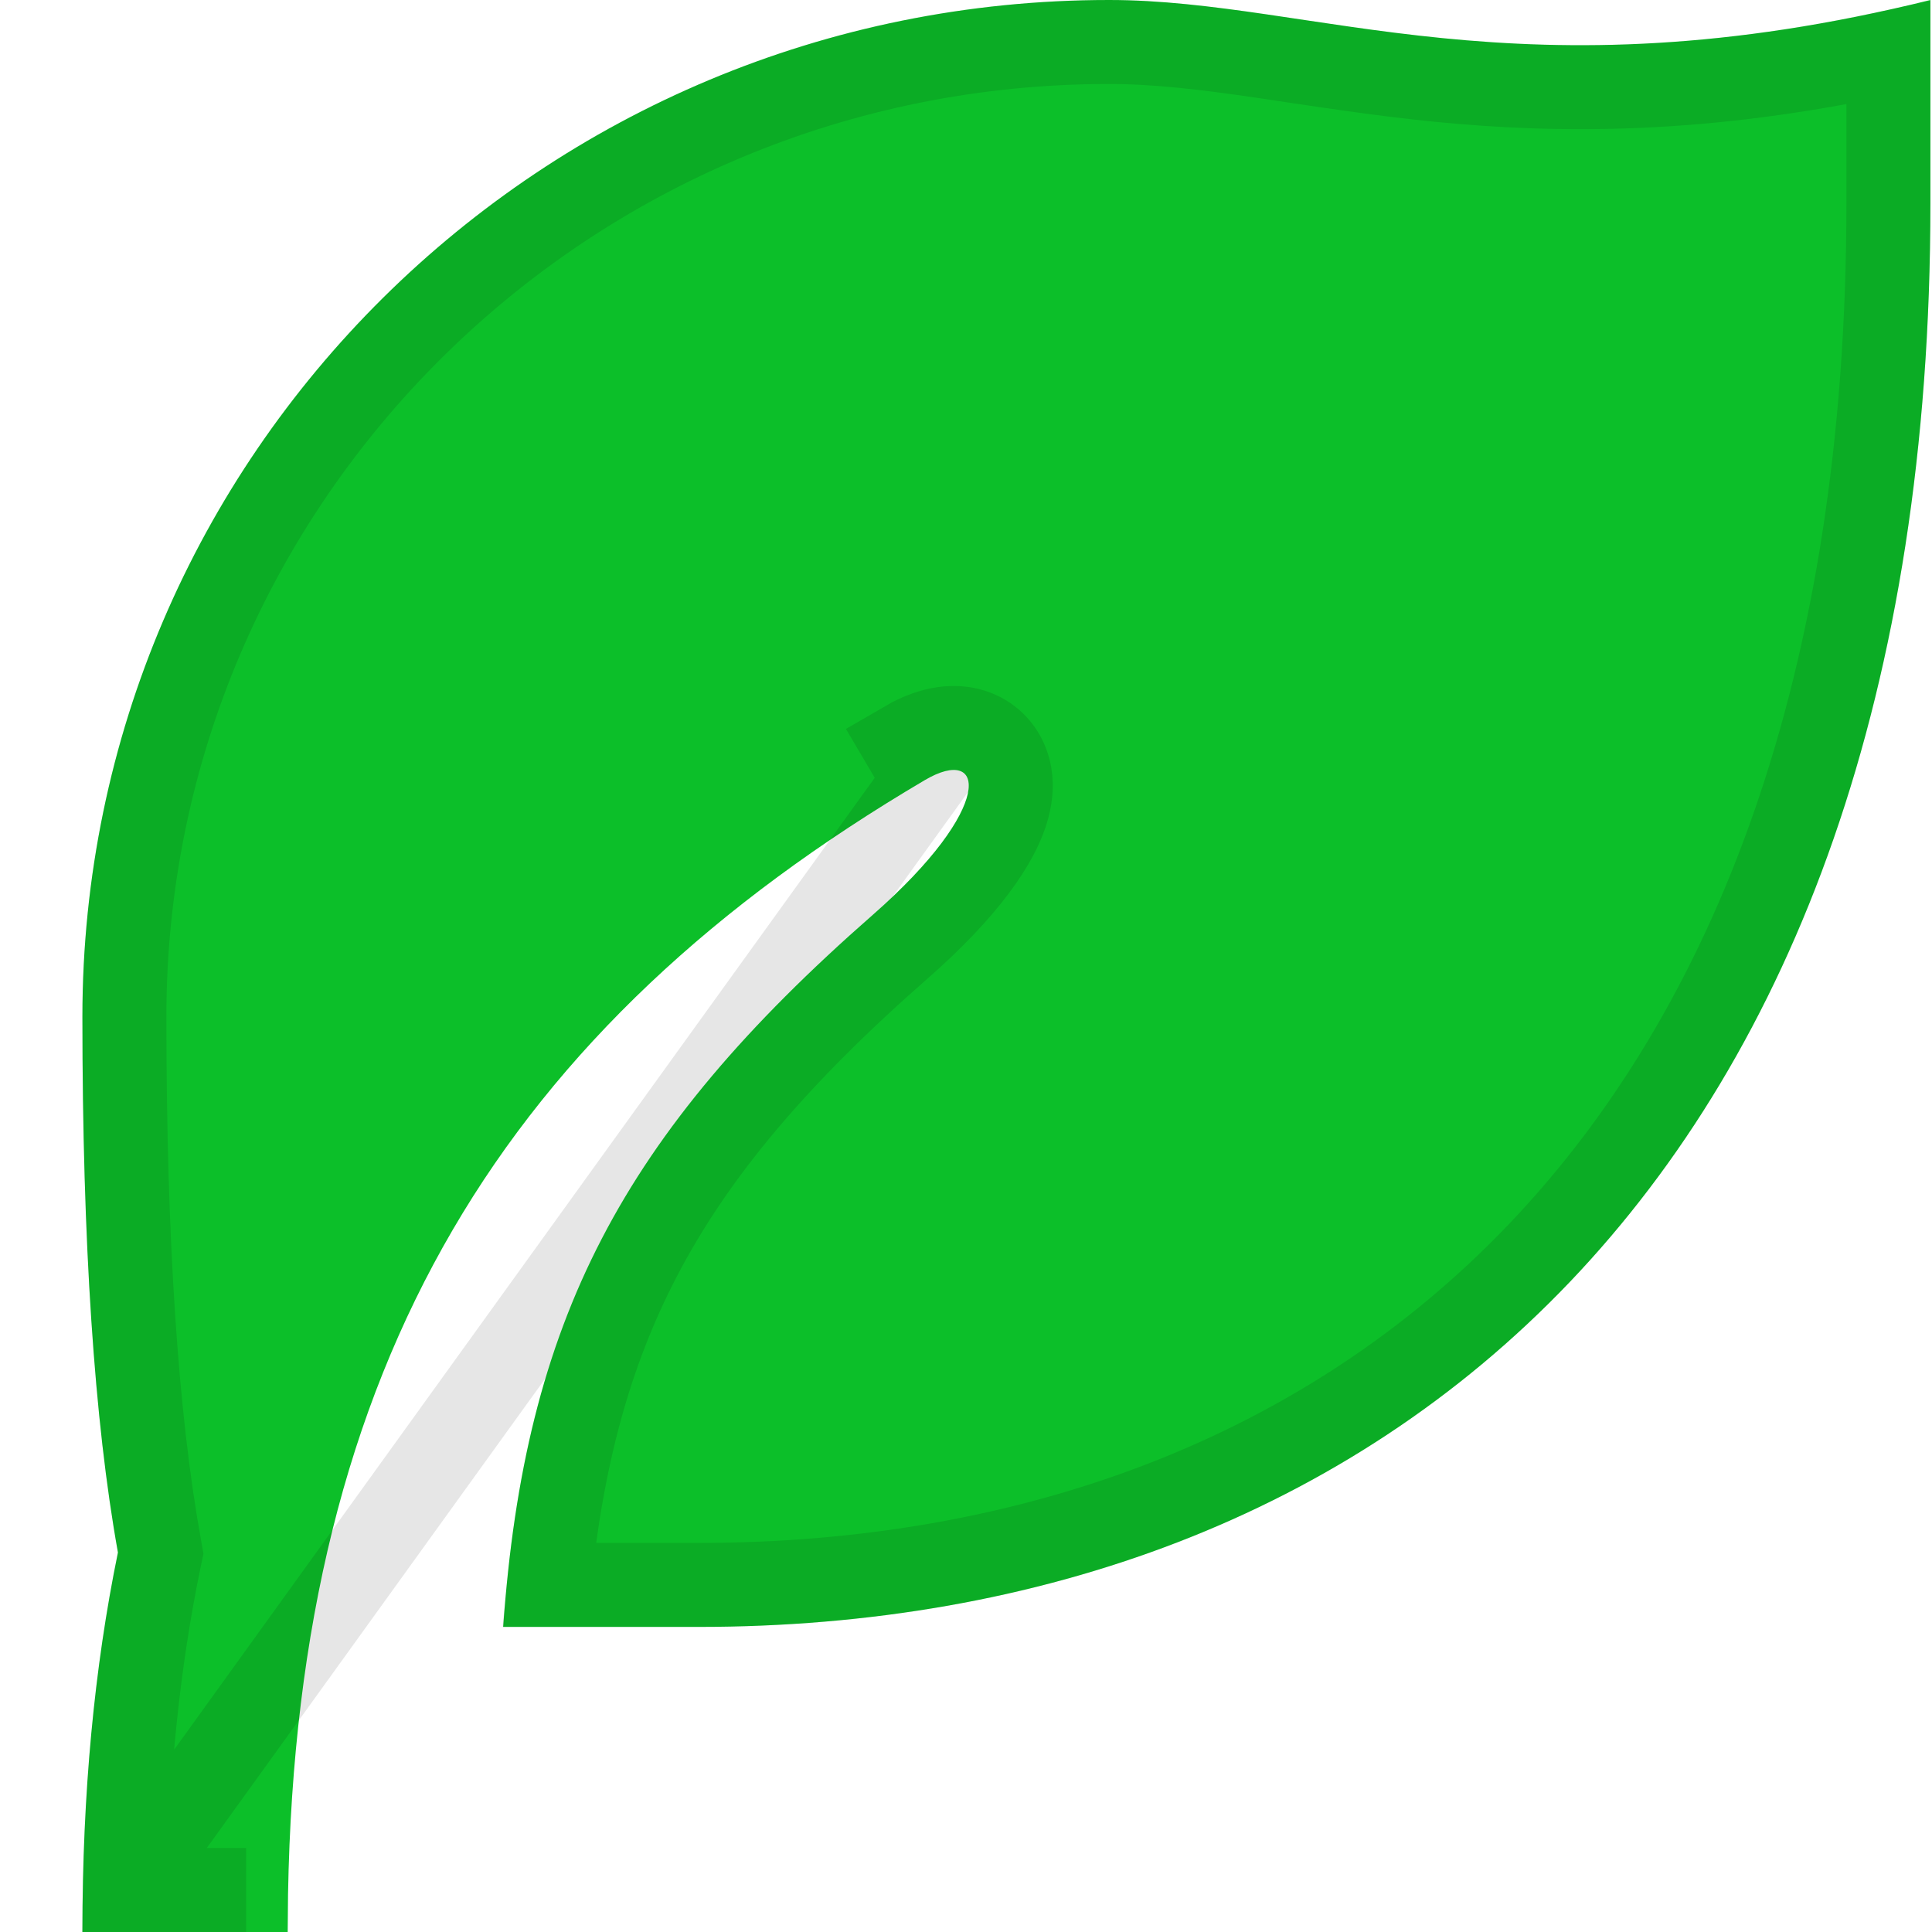 <svg width="23" height="23" viewBox="0 0 23 23" fill="none" xmlns="http://www.w3.org/2000/svg">
<path d="M22.981 0V2.421C22.981 14.075 16.414 19.368 8.315 19.368H5.99C6.249 15.722 7.396 13.515 10.388 10.893C11.859 9.604 11.734 8.86 11.01 9.287C6.018 12.229 3.539 16.204 3.429 22.552L3.425 23H0.981C0.981 21.35 1.122 19.853 1.404 18.482C1.122 16.916 0.981 14.79 0.981 12.105C0.981 5.42 6.452 0 13.202 0C15.646 0 18.092 1.211 22.981 0Z" fill="#0CBF29"/>
<path d="M1.485 22.5C1.511 21.076 1.648 19.777 1.893 18.583L1.913 18.489L1.896 18.394C1.622 16.87 1.481 14.777 1.481 12.105C1.481 5.7 6.724 0.5 13.202 0.5C13.775 0.5 14.356 0.571 15.002 0.665C15.135 0.684 15.271 0.705 15.41 0.726C15.938 0.805 16.509 0.89 17.126 0.952C18.569 1.094 20.277 1.105 22.481 0.629V2.421C22.481 8.155 20.867 12.255 18.323 14.92C15.781 17.583 12.255 18.868 8.315 18.868H6.535C6.688 17.343 7.022 16.106 7.608 14.977C8.262 13.716 9.249 12.556 10.717 11.27C11.104 10.931 11.398 10.617 11.607 10.339C11.809 10.07 11.958 9.801 12.011 9.55C12.038 9.425 12.05 9.26 11.988 9.094C11.919 8.907 11.772 8.764 11.582 8.702C11.413 8.646 11.249 8.665 11.127 8.696C10.999 8.729 10.874 8.787 10.756 8.856C10.756 8.856 10.756 8.856 10.756 8.856L11.01 9.287L1.485 22.5ZM1.485 22.5H2.93H1.485Z" stroke="black" stroke-opacity="0.1"/>
</svg>

